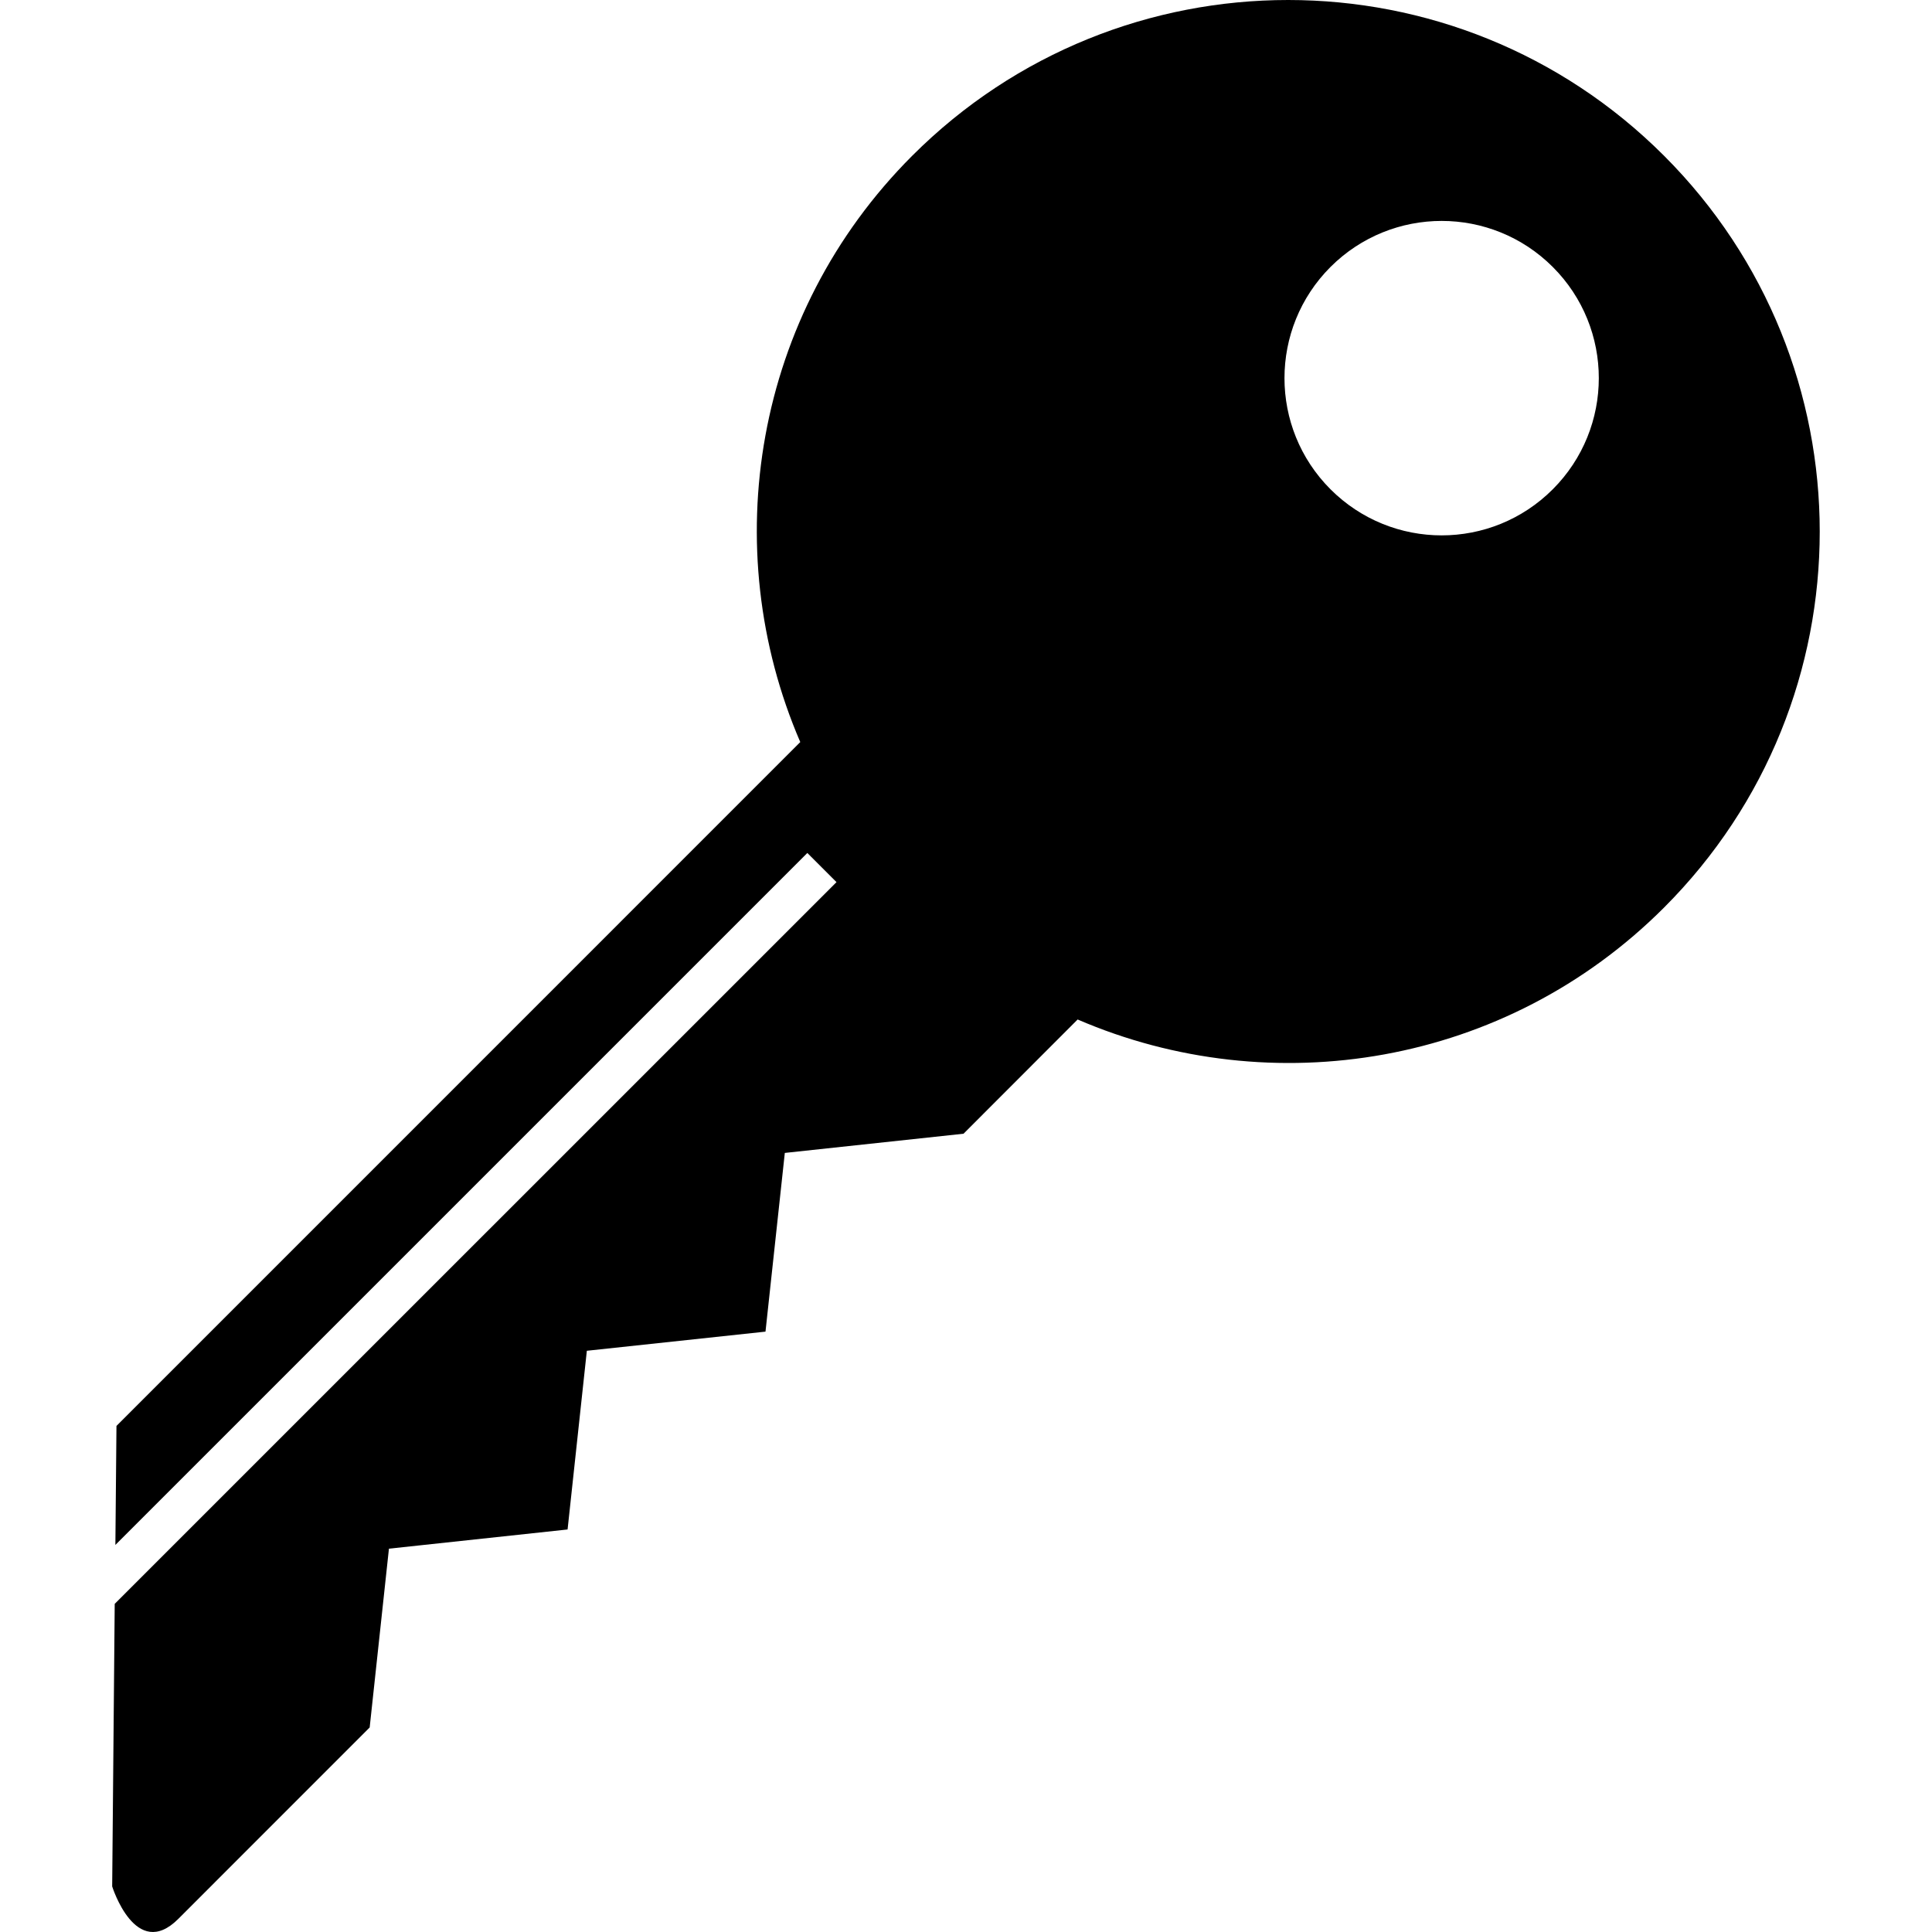 <?xml version="1.0" encoding="utf-8"?>
<!-- Generator: Adobe Illustrator 14.0.0, SVG Export Plug-In . SVG Version: 6.00 Build 43363)  -->
<!DOCTYPE svg PUBLIC "-//W3C//DTD SVG 1.1//EN" "http://www.w3.org/Graphics/SVG/1.1/DTD/svg11.dtd">
<svg version="1.1" id="Layer_1" xmlns="http://www.w3.org/2000/svg" xmlns:xlink="http://www.w3.org/1999/xlink" x="0px" y="0px"
     width="32px" height="32px" viewBox="0 0 32 32" enable-background="new 0 0 32 32" xml:space="preserve">
<symbol  id="_x5F_button_x5F_shape" viewBox="-16 -16 32 32">
	<g id="button_x5F_shape_1_">
		<g>
			<g opacity="0">
				<path fill="#FFFFFF" d="M16-12c0-2.209-1.792-4-4-4h-24c-2.208,0-4,1.791-4,4v24c0,2.209,1.792,4,4,4h24c2.208,0,4-1.791,4-4
					V-12z"/>
			</g>
		</g>
	</g>
</symbol>
<symbol  id="key" viewBox="-14.141 -16 28.283 32">
	<path d="M11.563,13.42c-3.438,3.44-9.014,3.44-12.453,0c-2.626-2.626-3.24-6.498-1.854-9.711L-14.07-7.618l-0.018-1.971
		L-2.627,1.872l0.483-0.483l-11.955-11.954l-0.042-4.68c0,0,0.388-1.243,1.094-0.539c0.705,0.706,3.171,3.172,3.171,3.172
		l0.319,2.961l2.959,0.318l0.319,2.96l2.959,0.317L-3-3.096l2.96,0.318l1.89,1.892c3.217-1.387,7.087-0.773,9.713,1.854
		C15.001,4.407,15.001,9.982,11.563,13.42z M9.72,7.896c-1.017-1.018-2.664-1.018-3.682,0c-1.016,1.017-1.016,2.664,0,3.682
		c1.018,1.017,2.665,1.017,3.682,0C10.737,10.561,10.736,8.913,9.72,7.896z"/>
</symbol>
<use xlink:href="#key"  width="28.283" height="32" x="-14.141" y="-16" transform="matrix(1 0 0 -1 15.999 16)" overflow="visible"/>
</svg>
